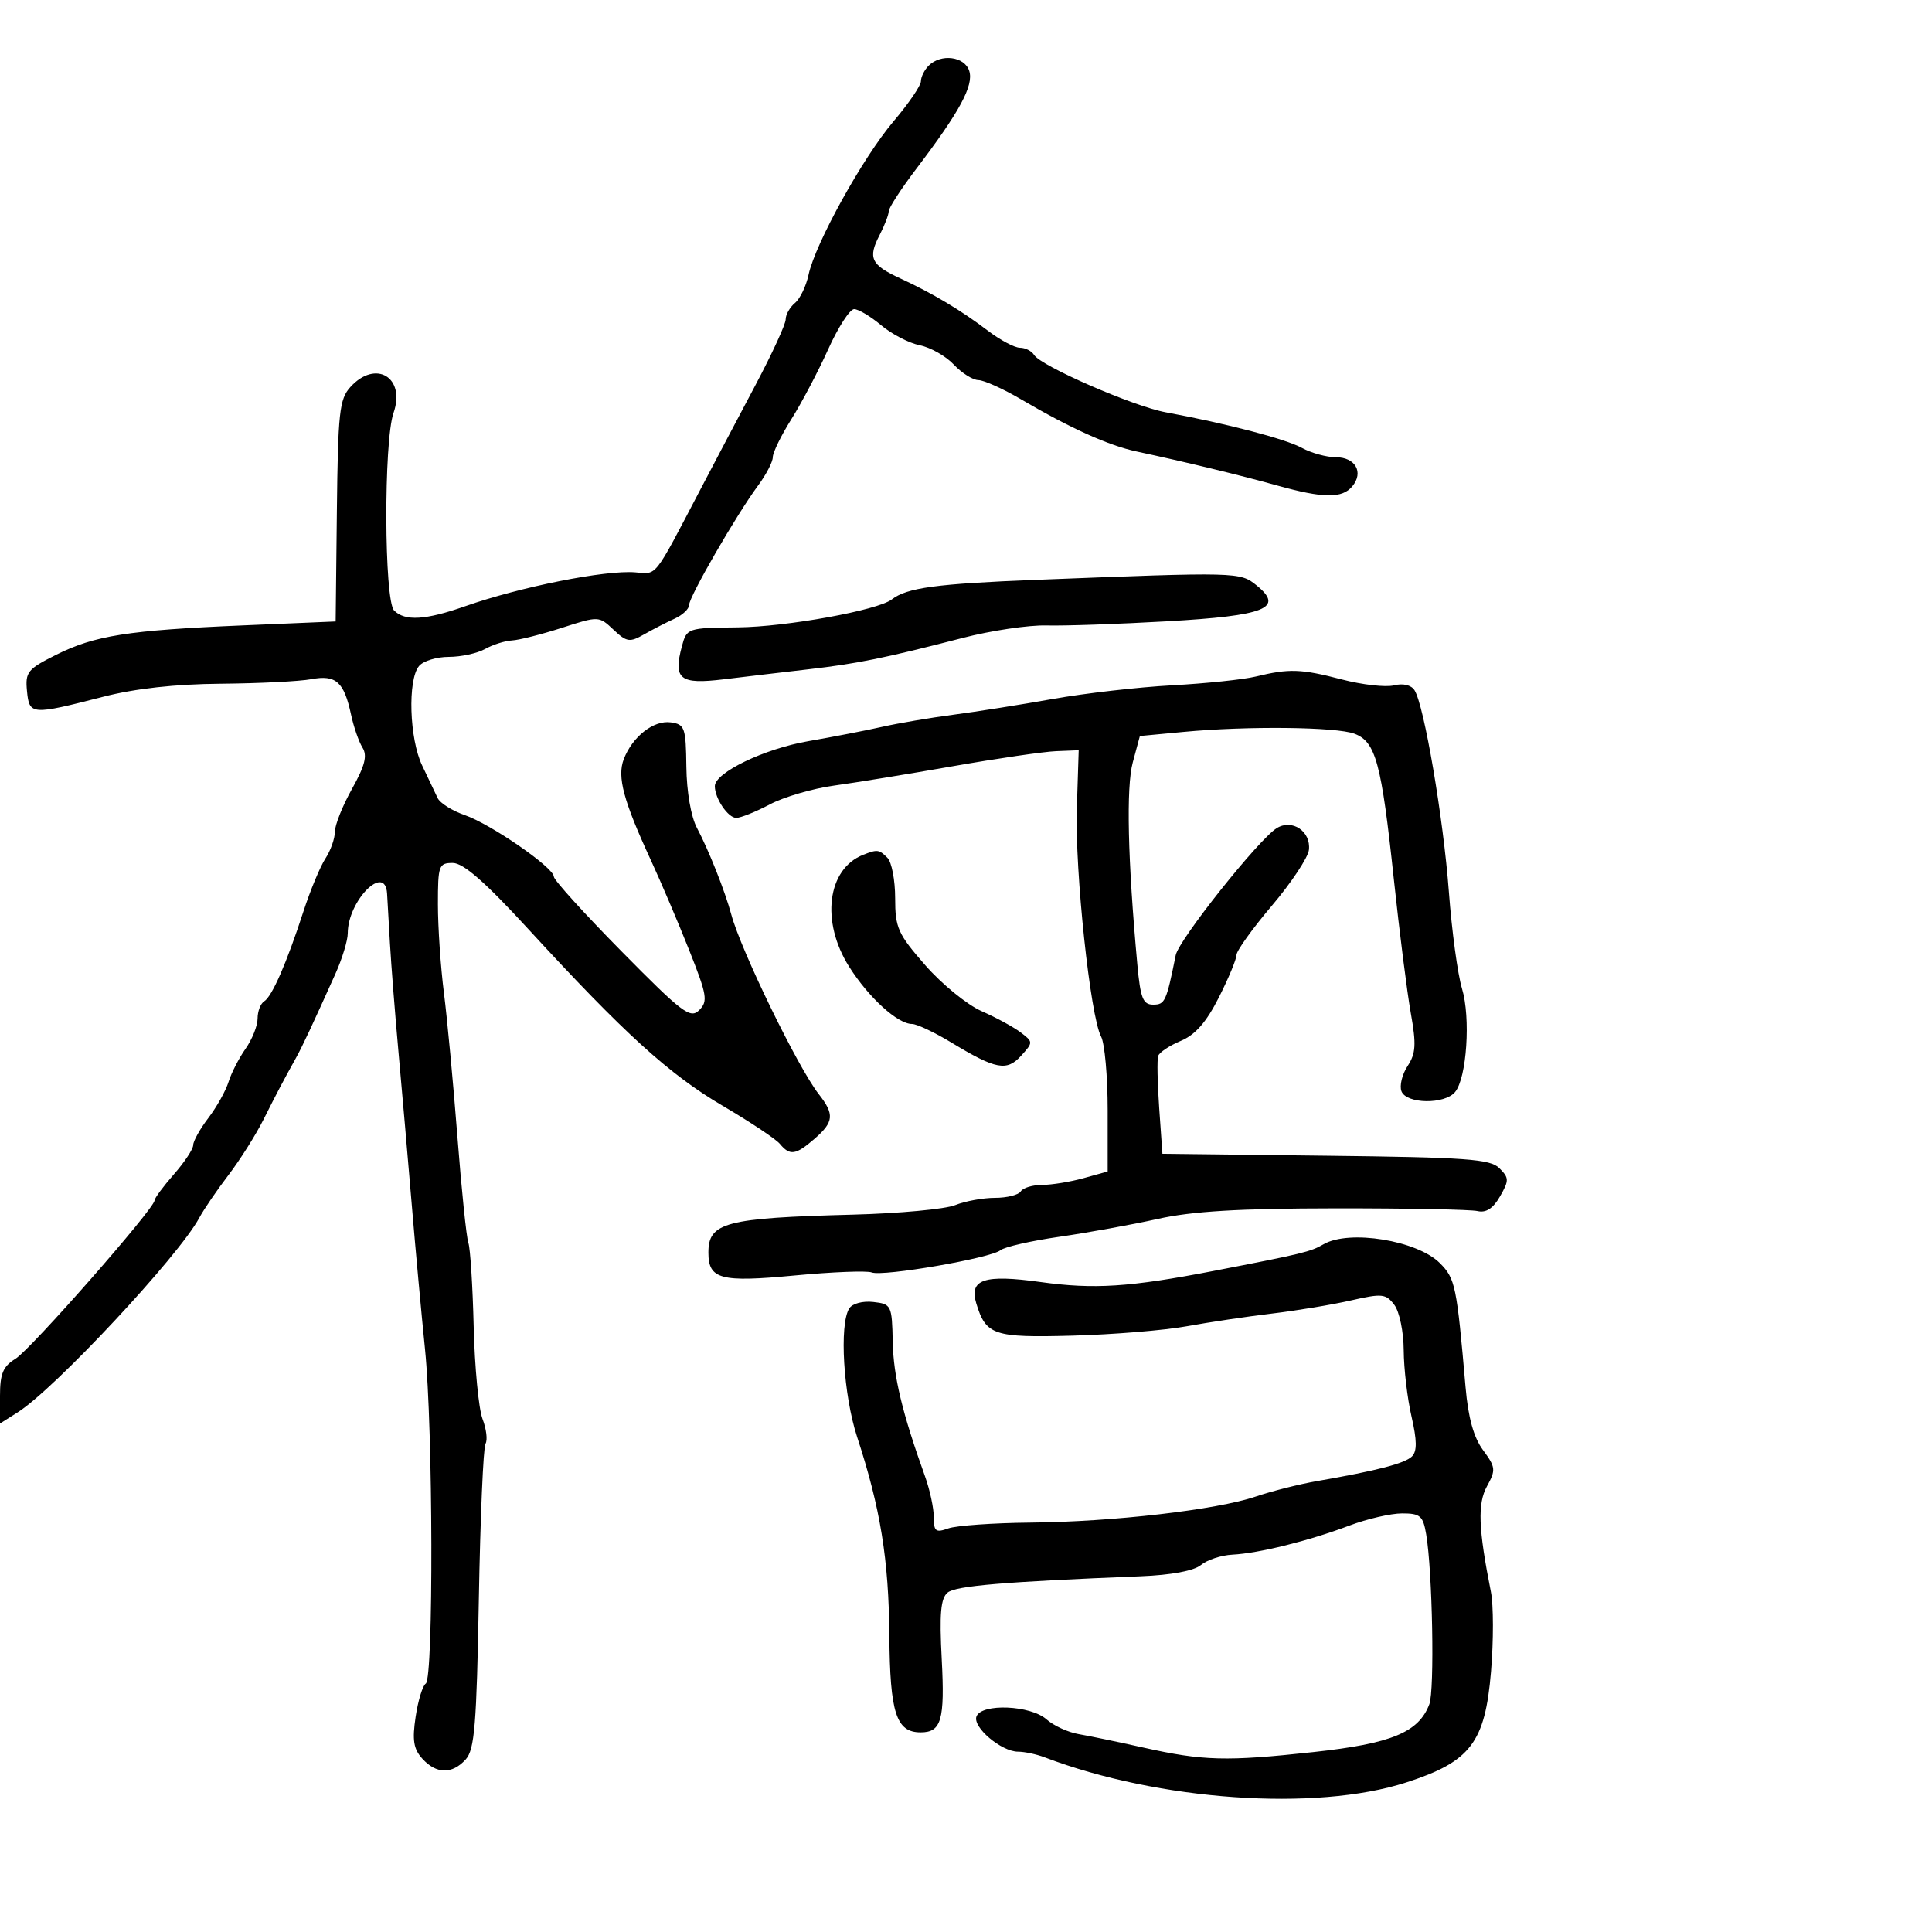 <svg xmlns="http://www.w3.org/2000/svg" width="300" height="300" viewBox="0 0 300 300" version="1.1">
	<path d="M 144.200 10.200 C 143.540 10.860, 143 11.948, 143 12.618 C 143 13.288, 141.088 16.087, 138.750 18.838 C 133.994 24.435, 126.585 37.817, 125.549 42.681 C 125.176 44.430, 124.225 46.398, 123.436 47.053 C 122.646 47.709, 122 48.854, 122 49.598 C 122 50.342, 119.905 54.900, 117.344 59.726 C 114.783 64.551, 110.921 71.875, 108.760 76 C 101.427 90.001, 102.090 89.157, 98.644 88.873 C 94.012 88.490, 80.791 91.126, 72.212 94.141 C 66.083 96.296, 62.887 96.487, 61.200 94.800 C 59.643 93.243, 59.566 68.543, 61.105 64.128 C 63.035 58.593, 58.331 55.768, 54.405 60.104 C 52.705 61.981, 52.480 64.054, 52.310 79.354 L 52.121 96.500 37.810 97.106 C 19.859 97.865, 14.726 98.674, 8.690 101.690 C 4.284 103.893, 3.906 104.363, 4.190 107.297 C 4.552 111.040, 4.851 111.063, 16.032 108.190 C 21.012 106.911, 27.207 106.225, 34.314 106.167 C 40.226 106.118, 46.541 105.802, 48.346 105.463 C 52.164 104.747, 53.419 105.867, 54.512 110.967 C 54.920 112.874, 55.719 115.178, 56.286 116.086 C 57.067 117.337, 56.672 118.893, 54.659 122.495 C 53.196 125.111, 52 128.111, 52 129.161 C 52 130.211, 51.338 132.081, 50.528 133.317 C 49.719 134.552, 48.184 138.249, 47.117 141.531 C 44.512 149.547, 42.247 154.730, 41.015 155.491 C 40.457 155.836, 40 157.035, 40 158.155 C 40 159.275, 39.159 161.386, 38.131 162.846 C 37.103 164.306, 35.914 166.625, 35.487 168 C 35.061 169.375, 33.652 171.892, 32.356 173.594 C 31.060 175.296, 30 177.193, 30 177.810 C 30 178.426, 28.650 180.468, 27 182.347 C 25.350 184.226, 24 186.051, 24 186.402 C 24 187.648, 4.788 209.525, 2.415 210.982 C 0.467 212.177, 0 213.293, 0 216.755 L 0 221.046 2.750 219.306 C 8.506 215.664, 27.780 195.016, 30.946 189.101 C 31.638 187.807, 33.669 184.830, 35.460 182.485 C 37.250 180.139, 39.701 176.258, 40.907 173.860 C 43.037 169.623, 43.955 167.881, 45.972 164.250 C 46.950 162.491, 48.520 159.140, 52.078 151.223 C 53.135 148.871, 54 146.036, 54 144.924 C 54 139.875, 59.819 133.990, 60.105 138.750 C 60.163 139.713, 60.364 143.200, 60.552 146.500 C 60.741 149.800, 61.343 157.450, 61.891 163.500 C 62.440 169.550, 63.358 180.125, 63.933 187 C 64.508 193.875, 65.436 204, 65.995 209.500 C 67.243 221.775, 67.333 260.676, 66.115 261.429 C 65.629 261.729, 64.920 264.046, 64.541 266.577 C 63.995 270.214, 64.213 271.578, 65.580 273.089 C 67.750 275.486, 70.213 275.527, 72.317 273.202 C 73.693 271.681, 74.007 267.845, 74.355 248.296 C 74.581 235.586, 75.047 224.733, 75.390 224.178 C 75.733 223.622, 75.525 221.893, 74.926 220.334 C 74.328 218.775, 73.710 212.325, 73.554 206 C 73.398 199.675, 73.027 193.825, 72.729 193 C 72.431 192.175, 71.665 184.750, 71.027 176.500 C 70.388 168.250, 69.446 158.205, 68.933 154.178 C 68.420 150.150, 68 143.963, 68 140.428 C 68 134.385, 68.138 134, 70.303 134 C 71.945 134, 75.308 136.942, 82.020 144.250 C 96.909 160.462, 103.933 166.848, 112.230 171.713 C 116.481 174.207, 120.474 176.866, 121.102 177.623 C 122.659 179.499, 123.566 179.364, 126.492 176.820 C 129.492 174.212, 129.600 173.034, 127.129 169.885 C 123.915 165.787, 115.042 147.562, 113.553 142 C 112.596 138.423, 110.043 131.987, 108.220 128.554 C 107.293 126.809, 106.624 122.936, 106.578 119.054 C 106.506 112.976, 106.330 112.476, 104.168 112.170 C 101.504 111.792, 98.199 114.380, 96.855 117.894 C 95.807 120.635, 96.811 124.364, 101.089 133.620 C 102.644 136.986, 105.310 143.245, 107.012 147.531 C 109.794 154.533, 109.952 155.477, 108.573 156.856 C 107.193 158.235, 105.974 157.312, 96.519 147.730 C 90.734 141.867, 86 136.646, 86 136.129 C 86 134.725, 76.234 127.976, 72.163 126.567 C 70.212 125.892, 68.319 124.700, 67.955 123.920 C 67.591 123.139, 66.508 120.863, 65.550 118.863 C 63.565 114.721, 63.278 105.575, 65.066 103.421 C 65.714 102.639, 67.794 102, 69.688 102 C 71.582 102, 74.114 101.450, 75.316 100.777 C 76.517 100.104, 78.400 99.506, 79.500 99.447 C 80.600 99.389, 84.085 98.508, 87.243 97.490 C 92.973 95.643, 92.992 95.644, 95.262 97.777 C 97.321 99.711, 97.775 99.780, 100.019 98.500 C 101.384 97.722, 103.513 96.628, 104.750 96.068 C 105.987 95.508, 107 94.555, 107 93.950 C 107 92.667, 114.360 79.919, 117.706 75.406 C 118.968 73.704, 120 71.718, 120 70.993 C 120 70.268, 121.299 67.611, 122.888 65.088 C 124.476 62.564, 127.044 57.688, 128.596 54.250 C 130.147 50.813, 131.963 48, 132.631 48 C 133.300 48, 135.186 49.127, 136.824 50.505 C 138.461 51.883, 141.164 53.283, 142.830 53.616 C 144.497 53.949, 146.870 55.297, 148.104 56.611 C 149.339 57.925, 151.058 59.011, 151.924 59.023 C 152.791 59.036, 155.750 60.367, 158.500 61.980 C 166.216 66.507, 172.118 69.173, 176.500 70.110 C 184.105 71.736, 192.522 73.772, 198.299 75.383 C 205.499 77.391, 208.404 77.423, 209.989 75.513 C 211.790 73.343, 210.464 71, 207.436 71 C 205.991 71, 203.614 70.347, 202.154 69.548 C 199.605 68.154, 190.480 65.769, 181 64.020 C 175.971 63.092, 161.641 56.846, 160.572 55.117 C 160.193 54.502, 159.203 54, 158.374 54 C 157.545 54, 155.308 52.811, 153.402 51.358 C 149.250 48.191, 144.818 45.544, 139.771 43.218 C 135.248 41.134, 134.737 40.061, 136.579 36.510 C 137.361 35.004, 138 33.339, 138 32.810 C 138 32.281, 139.940 29.295, 142.311 26.174 C 149.024 17.340, 151.222 13.274, 150.505 11.015 C 149.788 8.756, 146.118 8.282, 144.200 10.200 M 161 90.032 C 145.361 90.645, 140.835 91.258, 138.473 93.082 C 136.288 94.769, 122.126 97.338, 114.576 97.417 C 106.748 97.499, 106.643 97.534, 105.890 100.335 C 104.505 105.486, 105.554 106.315, 112.400 105.481 C 115.755 105.072, 121.650 104.375, 125.500 103.932 C 133.136 103.053, 137.353 102.196, 149.500 99.053 C 153.900 97.915, 159.750 97.045, 162.500 97.120 C 165.250 97.195, 173.690 96.904, 181.256 96.474 C 196.555 95.603, 199.477 94.424, 195.107 90.885 C 192.552 88.816, 192.219 88.808, 161 90.032 M 195 105.053 C 193.075 105.520, 187.225 106.133, 182 106.415 C 176.775 106.697, 168.450 107.650, 163.500 108.532 C 158.550 109.415, 151.575 110.520, 148 110.988 C 144.425 111.457, 139.475 112.299, 137 112.858 C 134.525 113.418, 129.350 114.423, 125.500 115.091 C 118.667 116.276, 111 119.971, 111 122.078 C 111 123.975, 113.043 127, 114.324 127 C 115.013 127, 117.360 126.057, 119.539 124.905 C 121.717 123.753, 126.200 122.440, 129.500 121.988 C 132.800 121.536, 141.125 120.179, 148 118.973 C 154.875 117.767, 162.075 116.717, 164 116.640 L 167.500 116.500 167.211 125.538 C 166.900 135.263, 169.297 157.818, 170.975 160.954 C 171.539 162.007, 172 167.152, 172 172.387 L 172 181.906 168.250 182.947 C 166.188 183.520, 163.289 183.991, 161.809 183.994 C 160.329 183.997, 158.840 184.450, 158.500 185 C 158.160 185.550, 156.363 186, 154.506 186 C 152.649 186, 149.863 186.510, 148.315 187.133 C 146.767 187.755, 139.650 188.418, 132.500 188.606 C 112.622 189.127, 110 189.813, 110 194.500 C 110 198.649, 111.875 199.147, 123.377 198.057 C 129.206 197.505, 134.596 197.292, 135.356 197.583 C 137.115 198.258, 153.844 195.370, 155.360 194.130 C 155.987 193.617, 160.100 192.680, 164.500 192.046 C 168.900 191.413, 175.772 190.166, 179.771 189.275 C 185.131 188.080, 192.355 187.649, 207.271 187.631 C 218.397 187.618, 228.369 187.809, 229.432 188.054 C 230.760 188.361, 231.850 187.649, 232.922 185.776 C 234.344 183.292, 234.336 182.907, 232.831 181.403 C 231.402 179.973, 227.797 179.713, 205.841 179.457 L 180.500 179.160 180 172.067 C 179.725 168.165, 179.654 164.518, 179.842 163.961 C 180.030 163.405, 181.609 162.355, 183.352 161.626 C 185.602 160.686, 187.314 158.733, 189.260 154.887 C 190.767 151.908, 192 148.941, 192 148.293 C 192 147.644, 194.474 144.197, 197.498 140.633 C 200.522 137.068, 203.110 133.169, 203.248 131.967 C 203.579 129.094, 200.641 127.112, 198.250 128.596 C 195.439 130.341, 183.049 145.916, 182.566 148.312 C 181.115 155.518, 180.896 156, 179.070 156 C 177.477 156, 177.087 155.013, 176.604 149.750 C 175.109 133.456, 174.856 122.247, 175.897 118.382 L 176.999 114.289 183.750 113.652 C 193.678 112.714, 207.509 112.863, 210.337 113.938 C 213.628 115.189, 214.510 118.456, 216.431 136.500 C 217.309 144.750, 218.497 154.127, 219.071 157.338 C 219.936 162.175, 219.850 163.581, 218.569 165.536 C 217.718 166.833, 217.291 168.594, 217.618 169.448 C 218.380 171.434, 224.323 171.520, 225.943 169.569 C 227.759 167.380, 228.385 158.002, 227.015 153.495 C 226.348 151.298, 225.433 144.550, 224.982 138.500 C 224.130 127.064, 221.132 109.479, 219.641 107.169 C 219.121 106.364, 217.862 106.069, 216.453 106.422 C 215.172 106.744, 211.527 106.330, 208.352 105.503 C 202.012 103.852, 200.206 103.791, 195 105.053 M 134.035 132.734 C 128.446 134.932, 127.423 143.122, 131.864 150.125 C 134.908 154.924, 139.388 159, 141.620 159 C 142.362 159, 145.114 160.300, 147.735 161.888 C 154.642 166.075, 156.335 166.393, 158.569 163.924 C 160.443 161.853, 160.442 161.795, 158.487 160.310 C 157.394 159.480, 154.666 157.996, 152.424 157.011 C 150.182 156.026, 146.244 152.816, 143.674 149.877 C 139.427 145.022, 139 144.072, 139 139.467 C 139 136.680, 138.460 133.860, 137.800 133.200 C 136.500 131.900, 136.238 131.868, 134.035 132.734 M 205.525 193.206 C 203.501 194.380, 202.286 194.675, 188.500 197.340 C 175.390 199.875, 169.889 200.230, 161.598 199.077 C 152.827 197.857, 150.457 198.643, 151.596 202.391 C 153.098 207.334, 154.283 207.731, 166.524 207.399 C 172.836 207.228, 180.813 206.574, 184.250 205.947 C 187.688 205.319, 193.650 204.430, 197.500 203.971 C 201.350 203.512, 206.879 202.593, 209.787 201.928 C 214.612 200.826, 215.200 200.886, 216.506 202.610 C 217.306 203.667, 217.950 206.781, 217.968 209.674 C 217.986 212.519, 218.530 217.142, 219.177 219.947 C 220.031 223.646, 220.053 225.347, 219.257 226.143 C 218.160 227.240, 213.874 228.355, 204.500 229.983 C 201.750 230.460, 197.475 231.540, 195 232.382 C 188.931 234.447, 172.813 236.310, 160 236.428 C 154.225 236.482, 148.488 236.887, 147.250 237.330 C 145.295 238.029, 145 237.801, 145 235.588 C 145 234.187, 144.390 231.344, 143.645 229.270 C 140.096 219.399, 138.734 213.727, 138.622 208.352 C 138.504 202.675, 138.414 202.490, 135.609 202.170 C 133.966 201.982, 132.353 202.414, 131.874 203.170 C 130.294 205.661, 130.963 216.627, 133.091 223.120 C 136.718 234.189, 138.009 242.149, 138.100 254 C 138.191 265.992, 139.165 269, 142.955 269 C 146.173 269, 146.726 267.090, 146.233 257.668 C 145.861 250.561, 146.069 248.187, 147.142 247.297 C 148.408 246.246, 155.856 245.616, 177.123 244.762 C 181.899 244.570, 185.396 243.916, 186.488 243.010 C 187.446 242.215, 189.640 241.493, 191.365 241.405 C 195.467 241.196, 203.247 239.263, 209.519 236.895 C 212.280 235.853, 215.972 235, 217.724 235 C 220.539 235, 220.973 235.378, 221.458 238.250 C 222.436 244.050, 222.777 262.441, 221.947 264.632 C 220.291 269.005, 216.086 270.742, 203.979 272.058 C 190.414 273.532, 186.815 273.436, 177.500 271.354 C 173.650 270.494, 169.150 269.558, 167.500 269.276 C 165.850 268.994, 163.600 267.961, 162.500 266.982 C 160.030 264.782, 152.420 264.464, 151.628 266.527 C 150.990 268.191, 155.486 272, 158.088 272 C 159.088 272, 160.940 272.393, 162.203 272.874 C 179.927 279.618, 204.293 281.316, 218.329 276.787 C 228.350 273.553, 230.603 270.606, 231.527 259.523 C 231.922 254.779, 231.914 249.233, 231.510 247.199 C 229.552 237.351, 229.409 233.486, 230.904 230.771 C 232.291 228.252, 232.243 227.820, 230.288 225.176 C 228.830 223.203, 227.984 220.161, 227.571 215.405 C 226.204 199.635, 225.977 198.538, 223.583 196.137 C 220.072 192.613, 209.505 190.898, 205.525 193.206" stroke="none" fill="black" fill-rule="evenodd"/>
</svg>